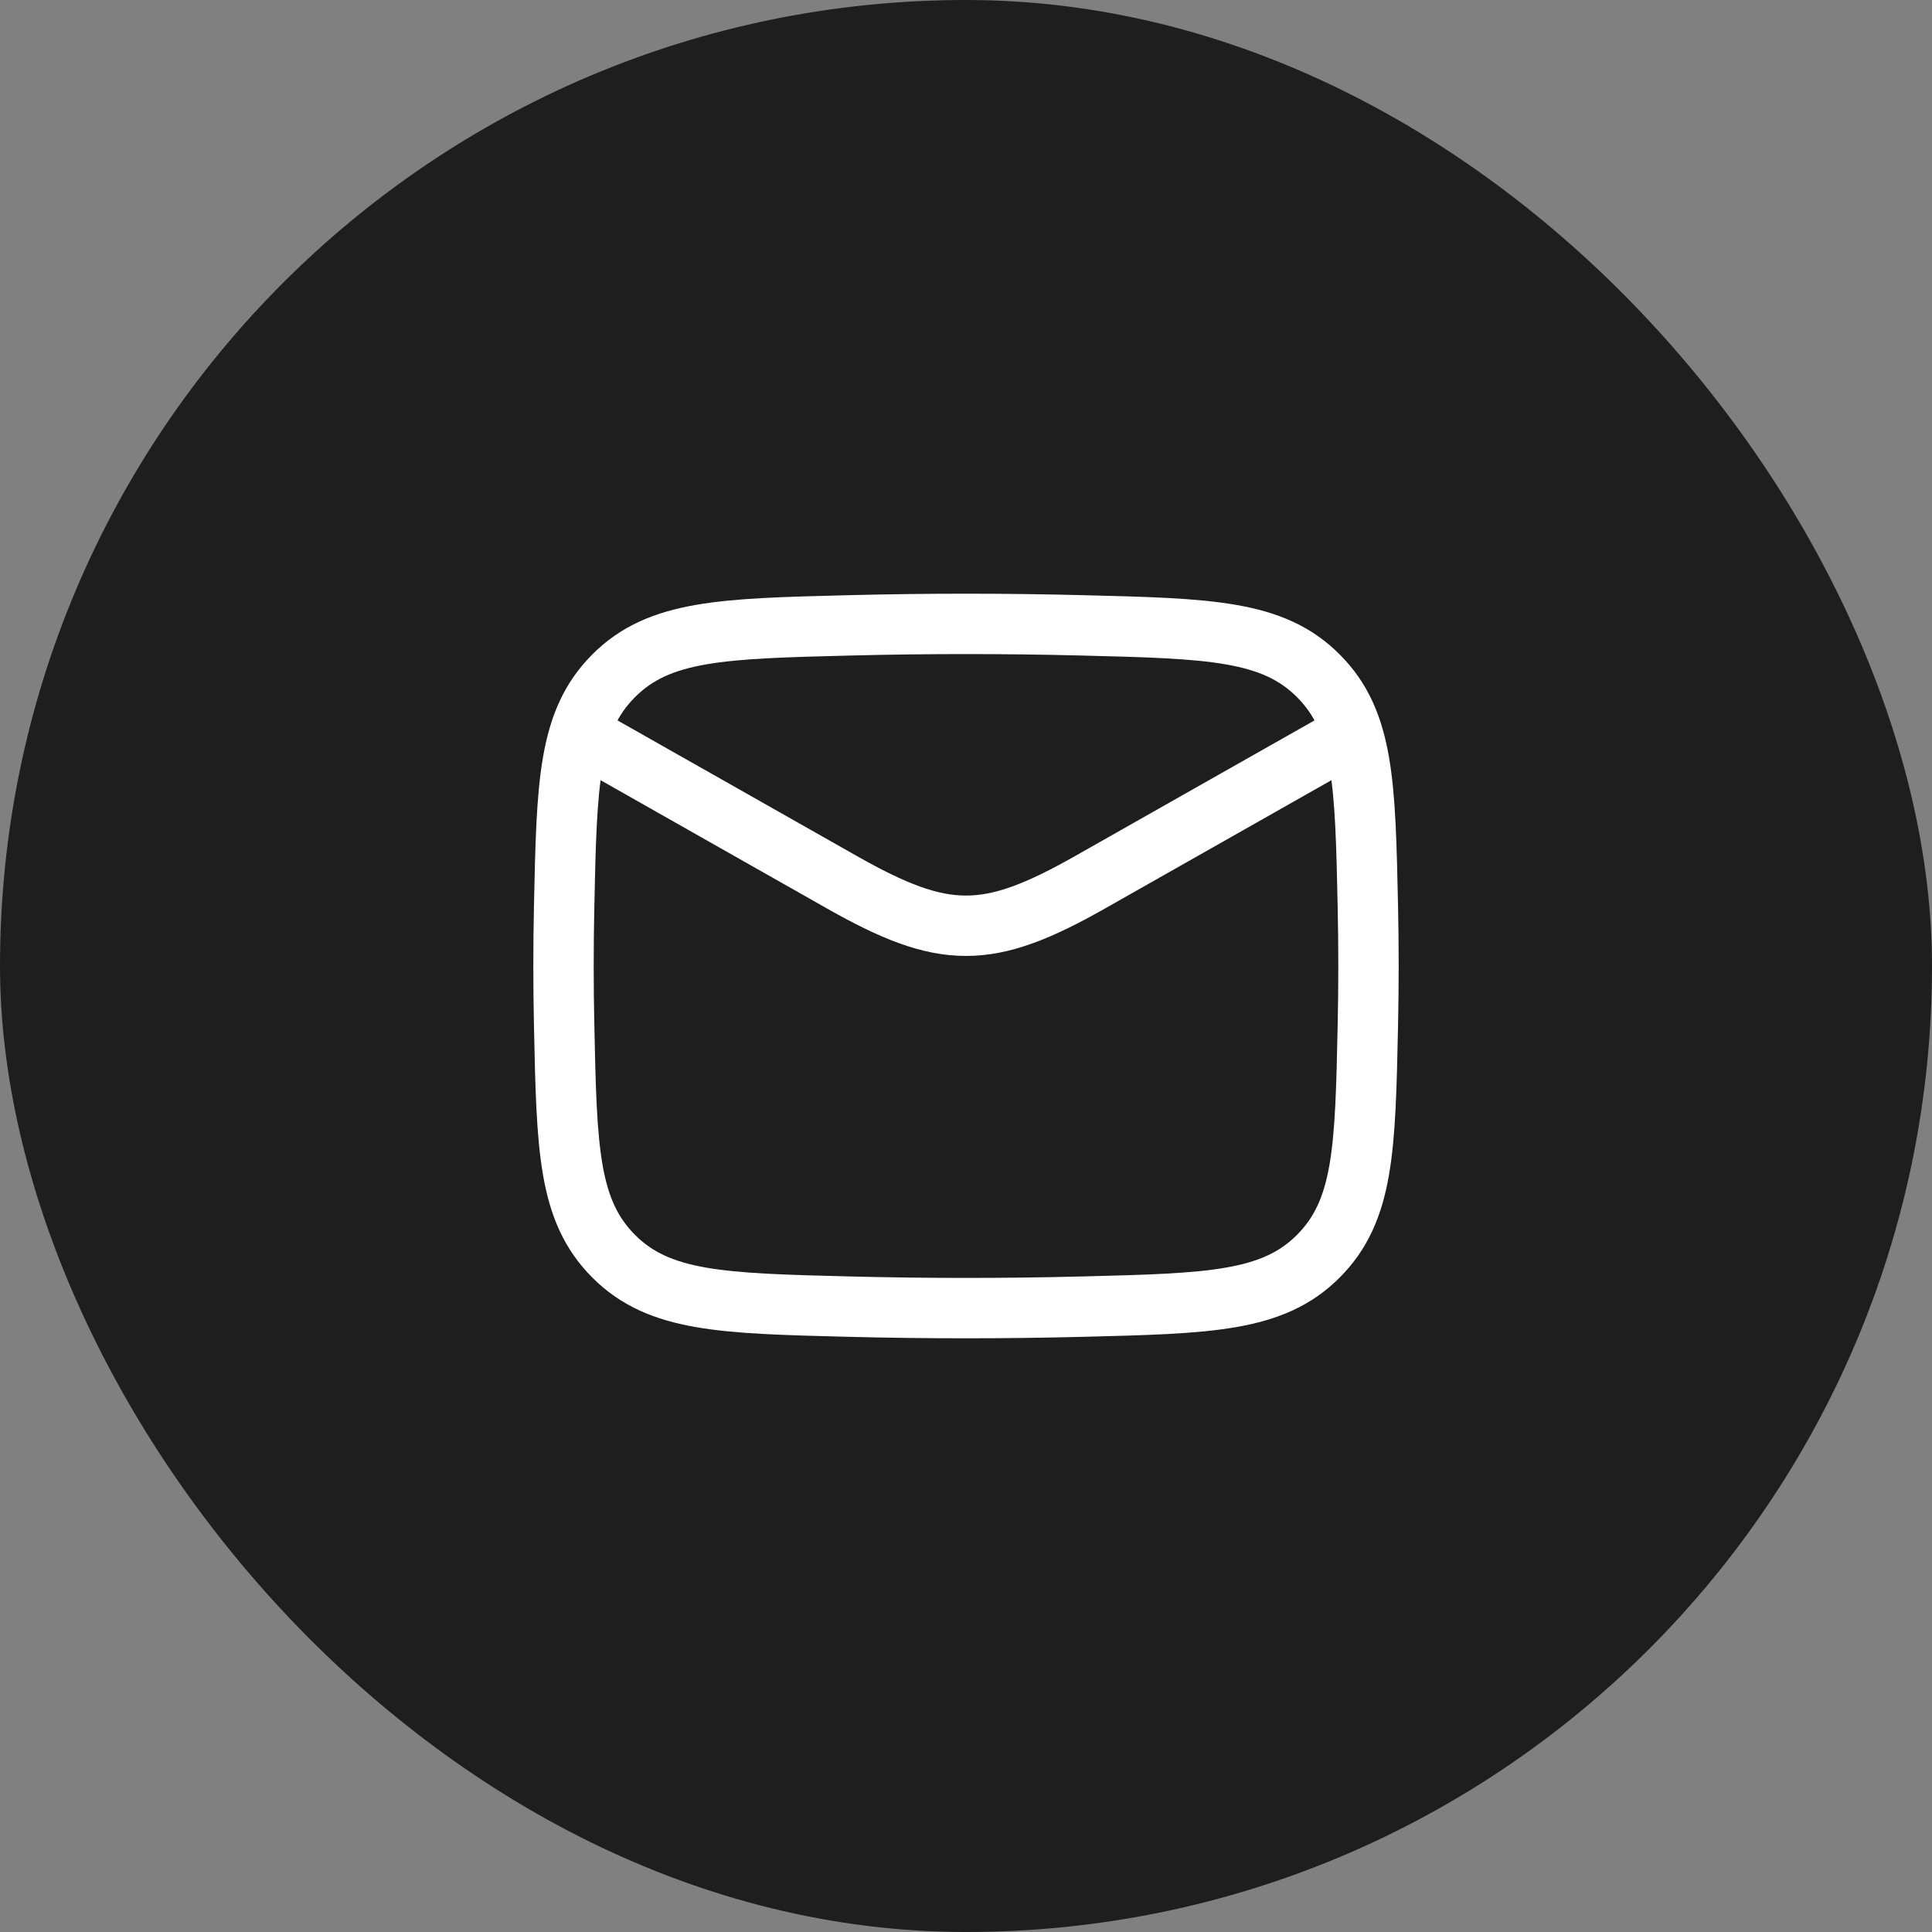 <svg width="48" height="48" viewBox="0 0 48 48" fill="none" xmlns="http://www.w3.org/2000/svg">
<rect x="0" y="0" width="48" height="48" fill="#808080" stroke="none"/>
<rect width="48" height="48" rx="24" fill="#1E1E1E"/>
<path d="M14 18L20.913 21.917C23.462 23.361 24.538 23.361 27.087 21.917L34 18" stroke="white" stroke-width="1.5" stroke-linejoin="round"/>
<path d="M14.016 25.476C14.081 28.541 14.114 30.074 15.245 31.209C16.376 32.345 17.95 32.384 21.099 32.463C23.039 32.512 24.961 32.512 26.901 32.463C30.05 32.384 31.624 32.345 32.755 31.209C33.886 30.074 33.919 28.541 33.984 25.476C34.005 24.49 34.005 23.51 33.984 22.524C33.919 19.459 33.886 17.926 32.755 16.791C31.624 15.655 30.05 15.616 26.901 15.537C24.961 15.488 23.039 15.488 21.099 15.537C17.95 15.616 16.376 15.655 15.245 16.791C14.114 17.926 14.081 19.459 14.016 22.524C13.995 23.51 13.995 24.49 14.016 25.476Z" stroke="white" stroke-width="1.5" stroke-linejoin="round"/>
</svg>
